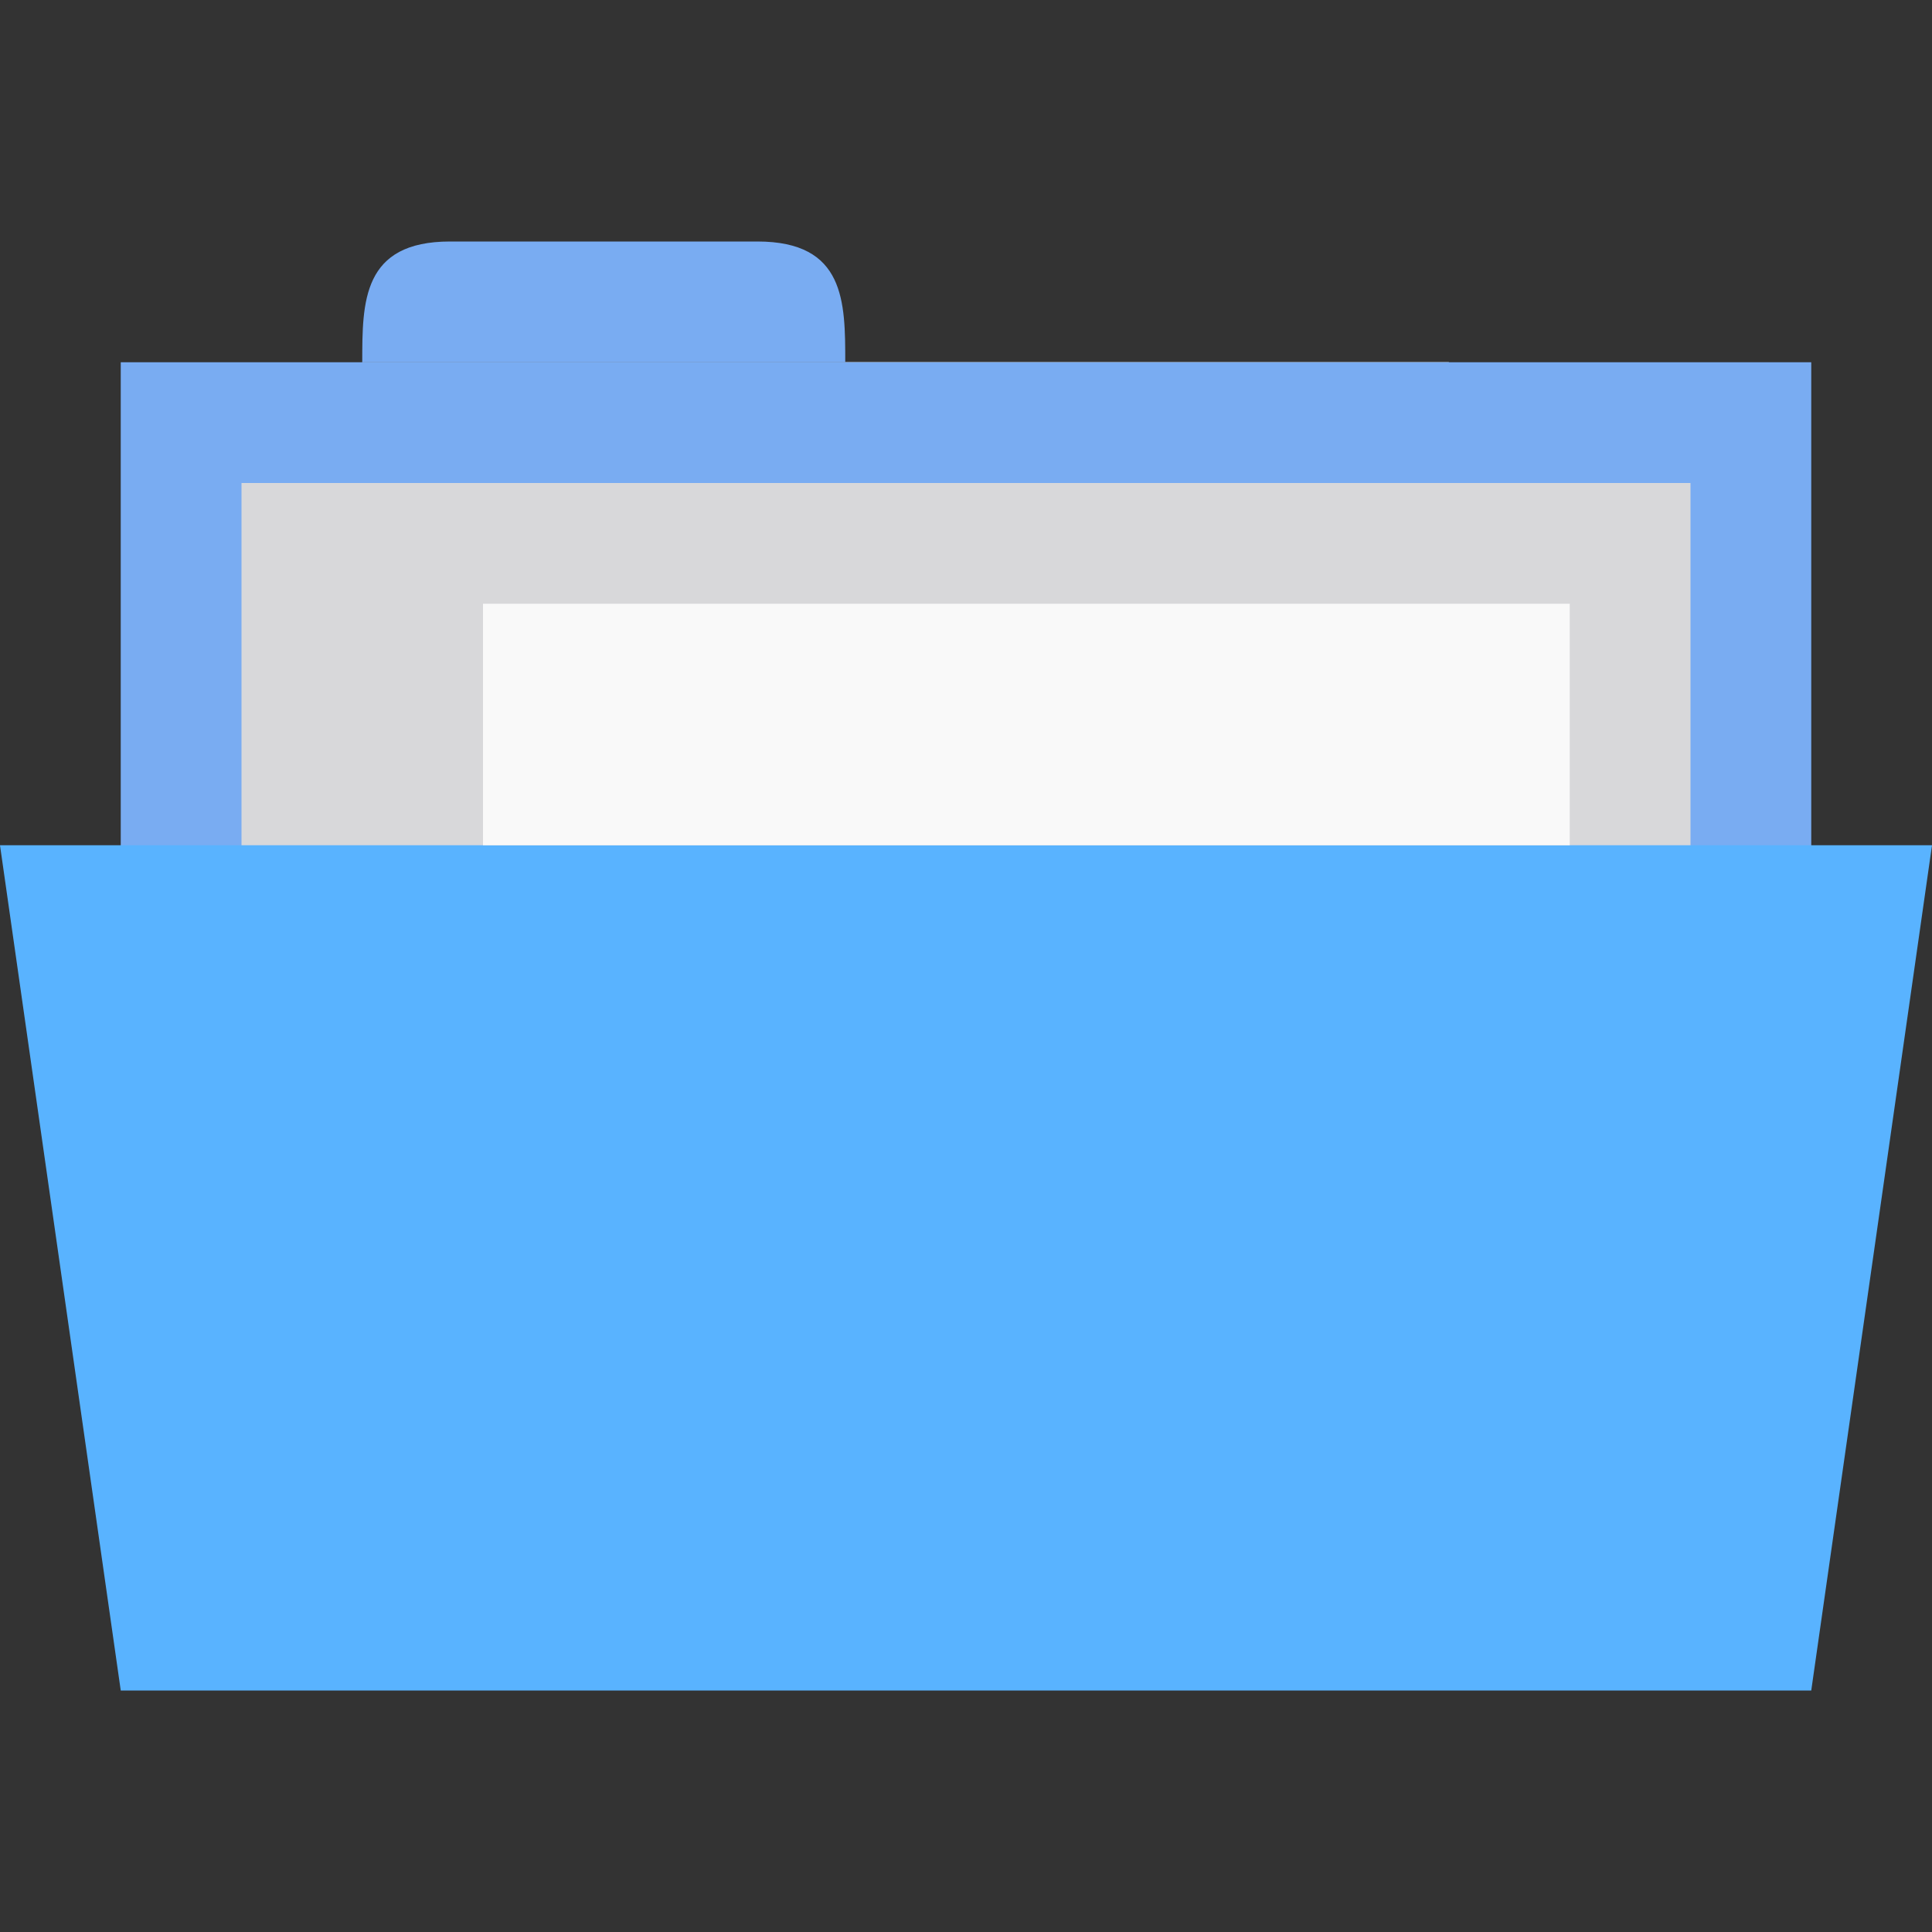<svg xmlns="http://www.w3.org/2000/svg" width="16" height="16" viewBox="0 0 12.8 12.8">
 <rect x="0" y="0" width="12.8" height="12.8" fill="#333333" stroke="none"/>
 <g transform="matrix(0.949,0,0,0.316,-0.169,1.544)">
  <path d="m 2.707 2.707 7.586 0 0 7.586 -7.586 0 z" style="fill:#f8f8f8"/>
 </g>
 <path d="m 3.2 3.2 5.6 0 0 0.8 -5.6 0 z" style="fill:#ccc"/>
 <path d="m 12 6 0 1 -2 0 c 0 -0.547 -0.39 -1 -1 -1 z" transform="scale(0.8,0.8)" style="fill:#f8f8f8;fill-opacity:1;stroke:none"/>
 <path transform="scale(0.8,0.8)" d="m 11 6 0 1 -1 0 c 0 -0.547 -0.39 -1 -1 -1 z" style="fill:#ccc;fill-opacity:1;stroke:none"/>
 <path d="m 0.8 2.4 0 4 11.2 0 0 -4 z" style="fill:#79acf2;fill-opacity:1;stroke:none"/>
 <path d="m 2.4 2.4 c 0 -0.4 0 -0.8 0.582 -0.8 l 2.036 0 c 0.582 0 0.582 0.4 0.582 0.8 z" style="fill:#79acf2;fill-opacity:1;stroke:none"/>
 <rect width="9.6" height="3.2" x="1.6" y="3.2" style="fill:#d8d8da;fill-opacity:1;stroke:none;fill-rule:evenodd"/>
 <path d="m 0 5.6 12.8 0 l -0.8 5.6 -11.2 0 z" style="fill:#59B3FF;fill-opacity:1;stroke:none"/>
 <rect width="9" height="2" x="4" y="5" transform="scale(0.8,0.8)" style="fill:#f9f9f9;opacity:1;fill-opacity:1;stroke:none;fill-rule:evenodd"/>
</svg>
